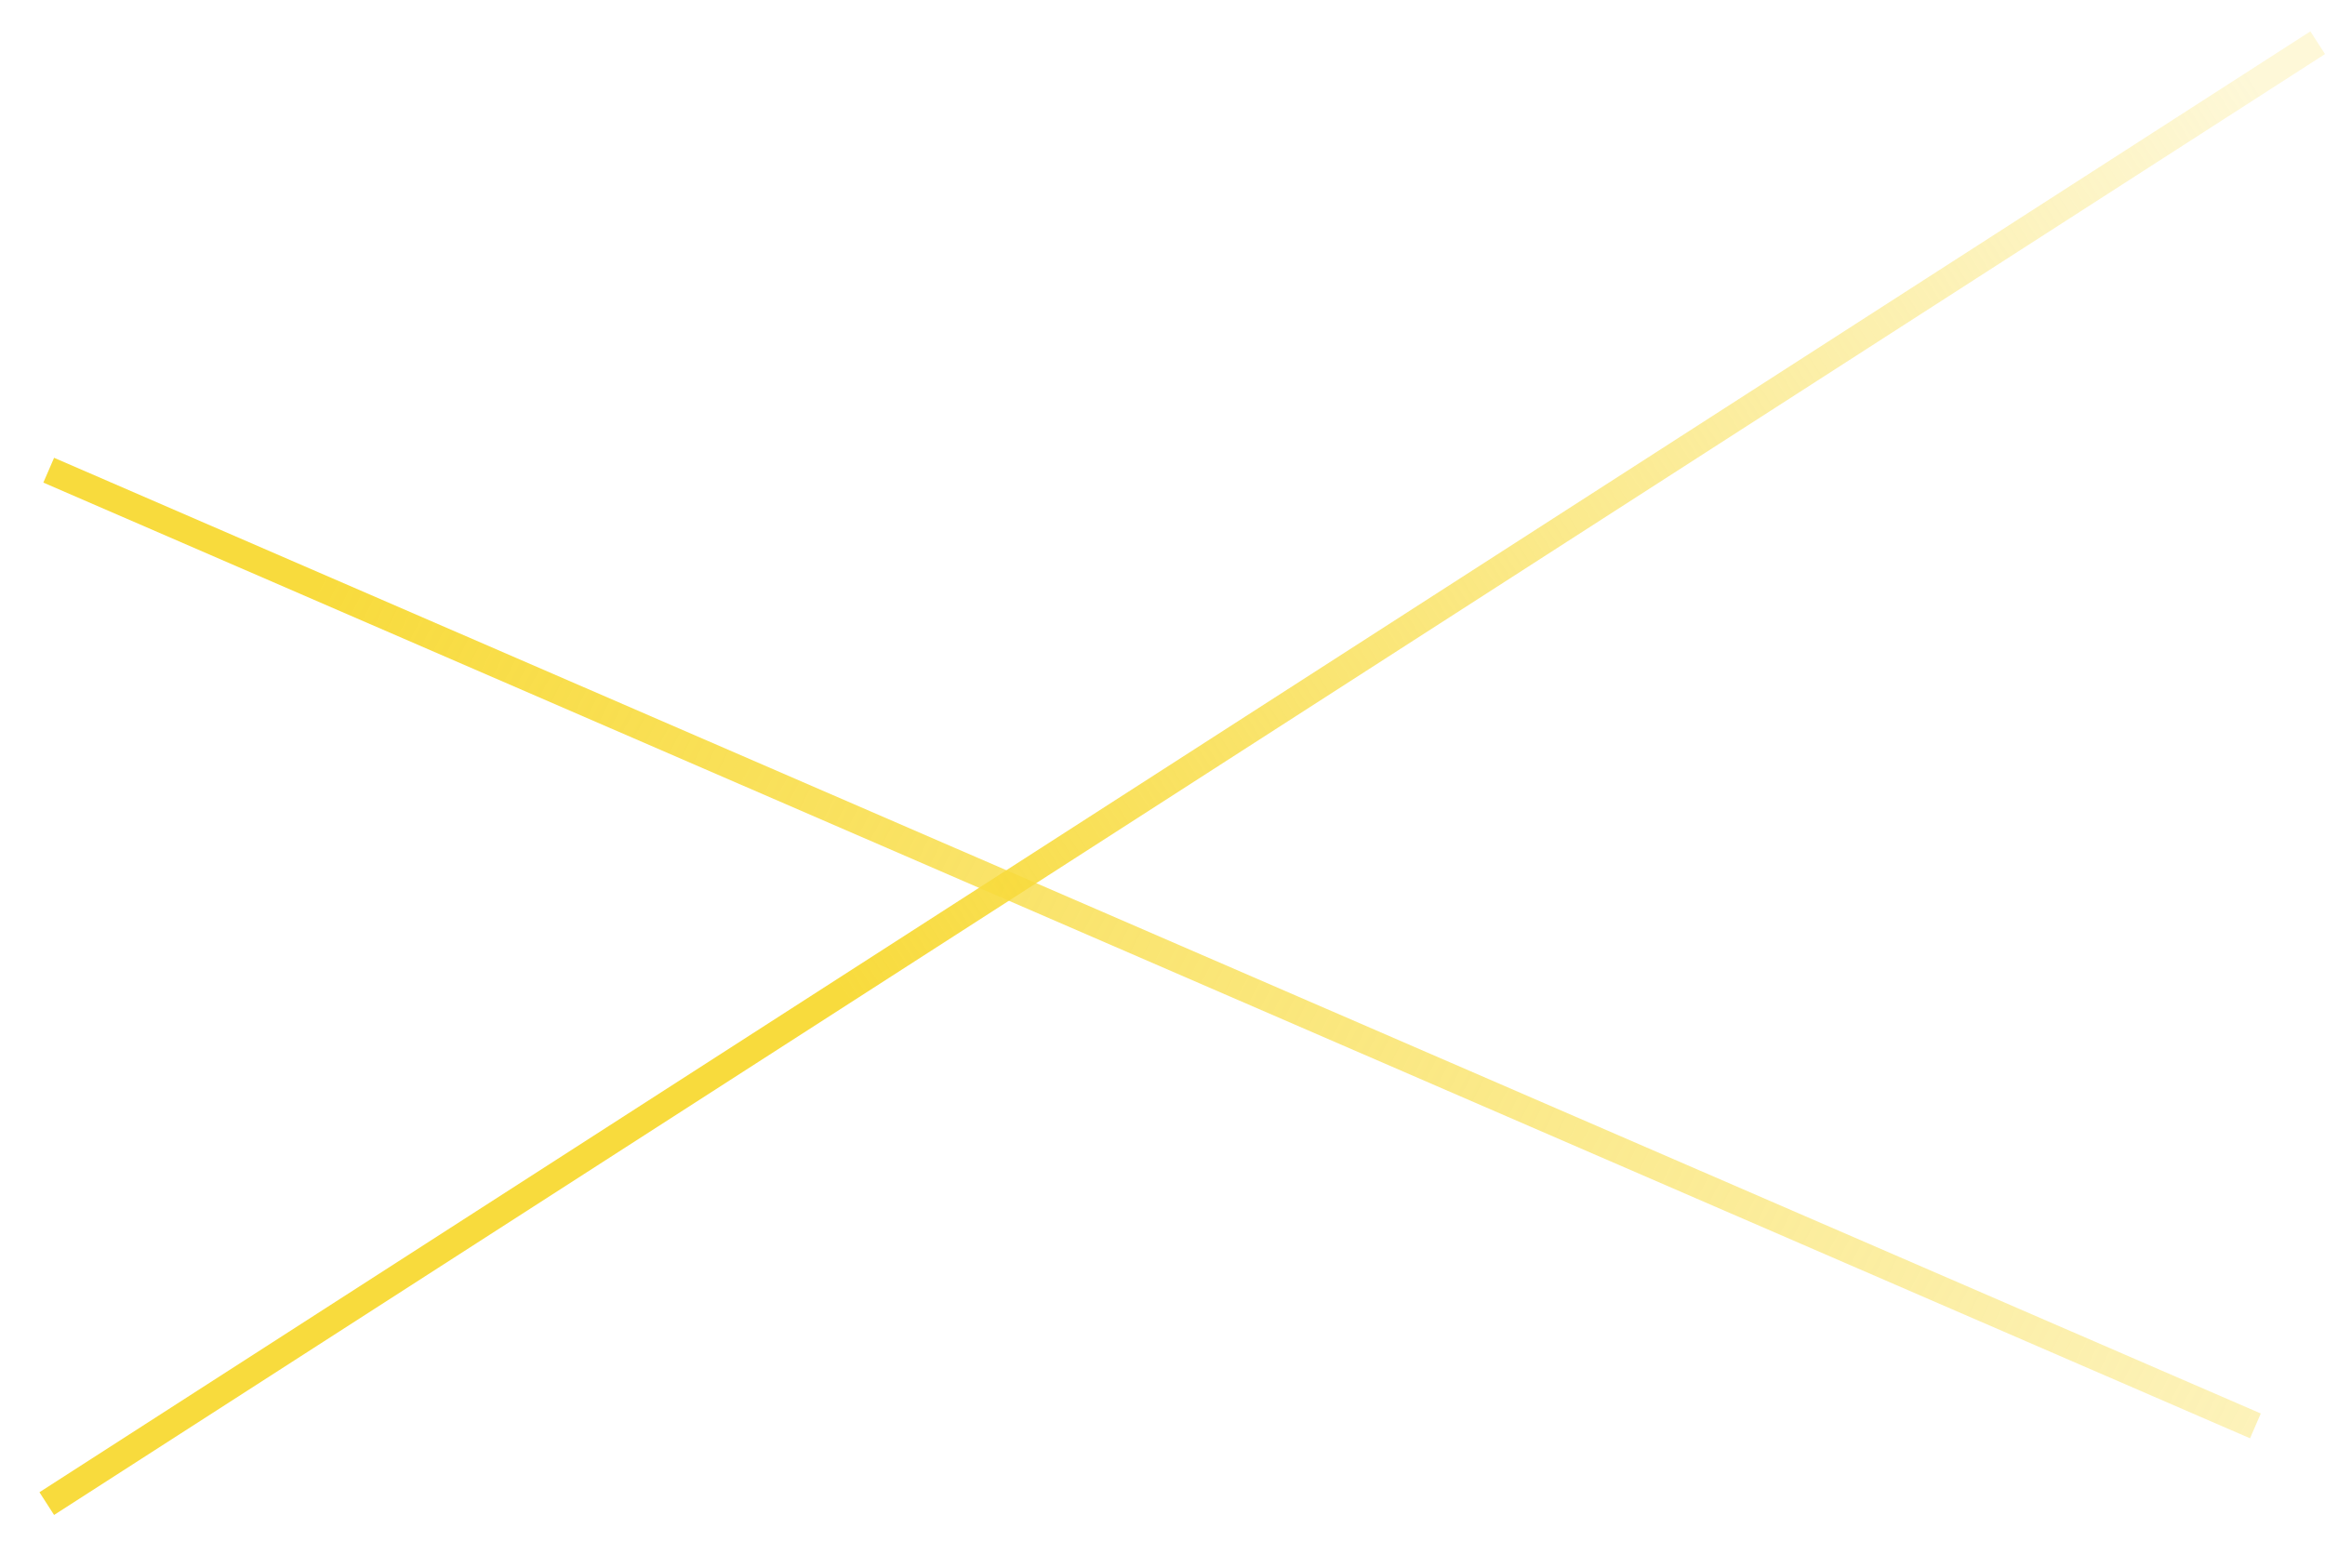 <svg width="43" height="29" fill="none" xmlns="http://www.w3.org/2000/svg"><path stroke="url(#paint0_linear_101_773)" stroke-width=".5" d="M41.713 26.371L.901 8.696"/><path stroke="url(#paint1_linear_101_773)" stroke-width=".5" d="M.865 27.808l42-27.018"/><defs><linearGradient id="paint0_linear_101_773" x1="7.135" y1="8.309" x2="50.19" y2="30.51" gradientUnits="userSpaceOnUse"><stop stop-color="#F8DB3D"/><stop offset="1" stop-color="#F8DB3D" stop-opacity=".2"/></linearGradient><linearGradient id="paint1_linear_101_773" x1="15.228" y1="17.844" x2="41.415" y2="1.062" gradientUnits="userSpaceOnUse"><stop stop-color="#F8DB3D"/><stop offset="1" stop-color="#F8DB3D" stop-opacity=".2"/></linearGradient></defs></svg>